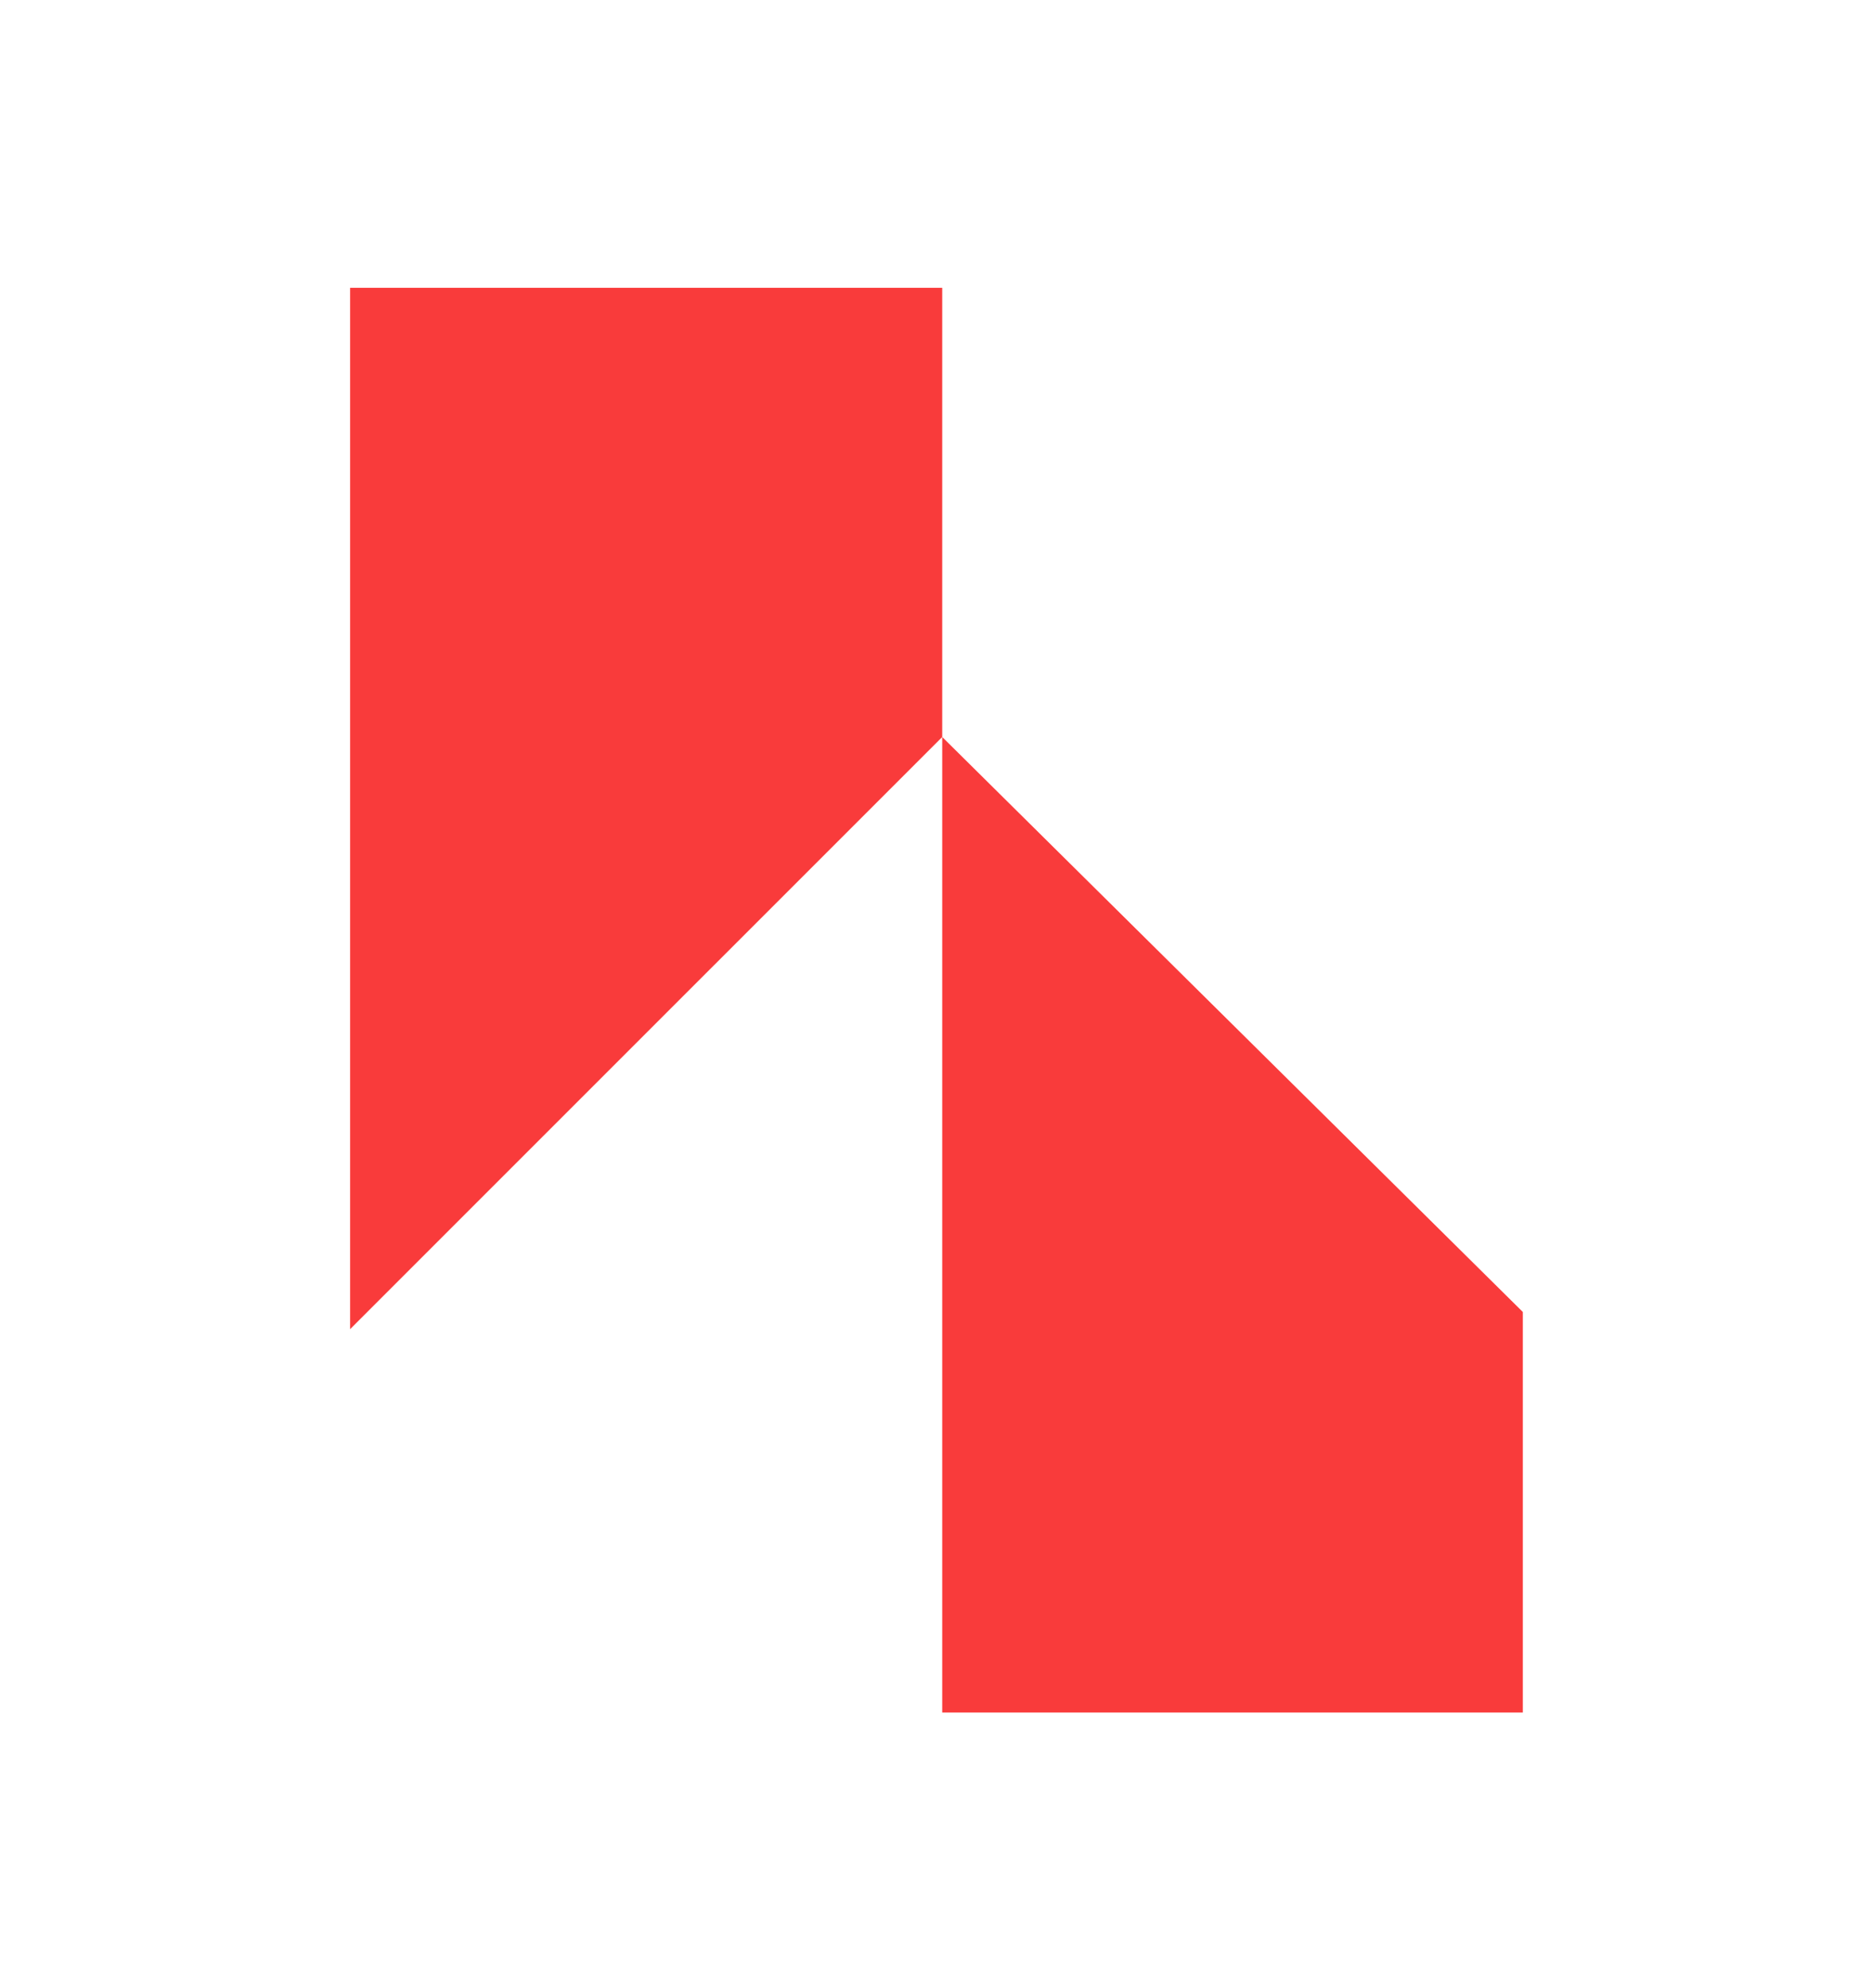<?xml version="1.0" encoding="UTF-8"?>
<svg id="Laag_1" data-name="Laag 1" xmlns="http://www.w3.org/2000/svg" viewBox="0 0 232.3 246.54">
  <defs>
    <style>
      .cls-1 {
        fill: #f93b3b;
      }
    </style>
  </defs>
  <polygon class="cls-1" points="116.86 91.39 188.87 162.69 188.87 212.36 116.86 212.36 116.86 91.39"/>
  <polygon class="cls-1" points="116.86 35.69 116.86 91.39 43.42 164.82 43.42 35.69 116.86 35.69"/>
</svg>